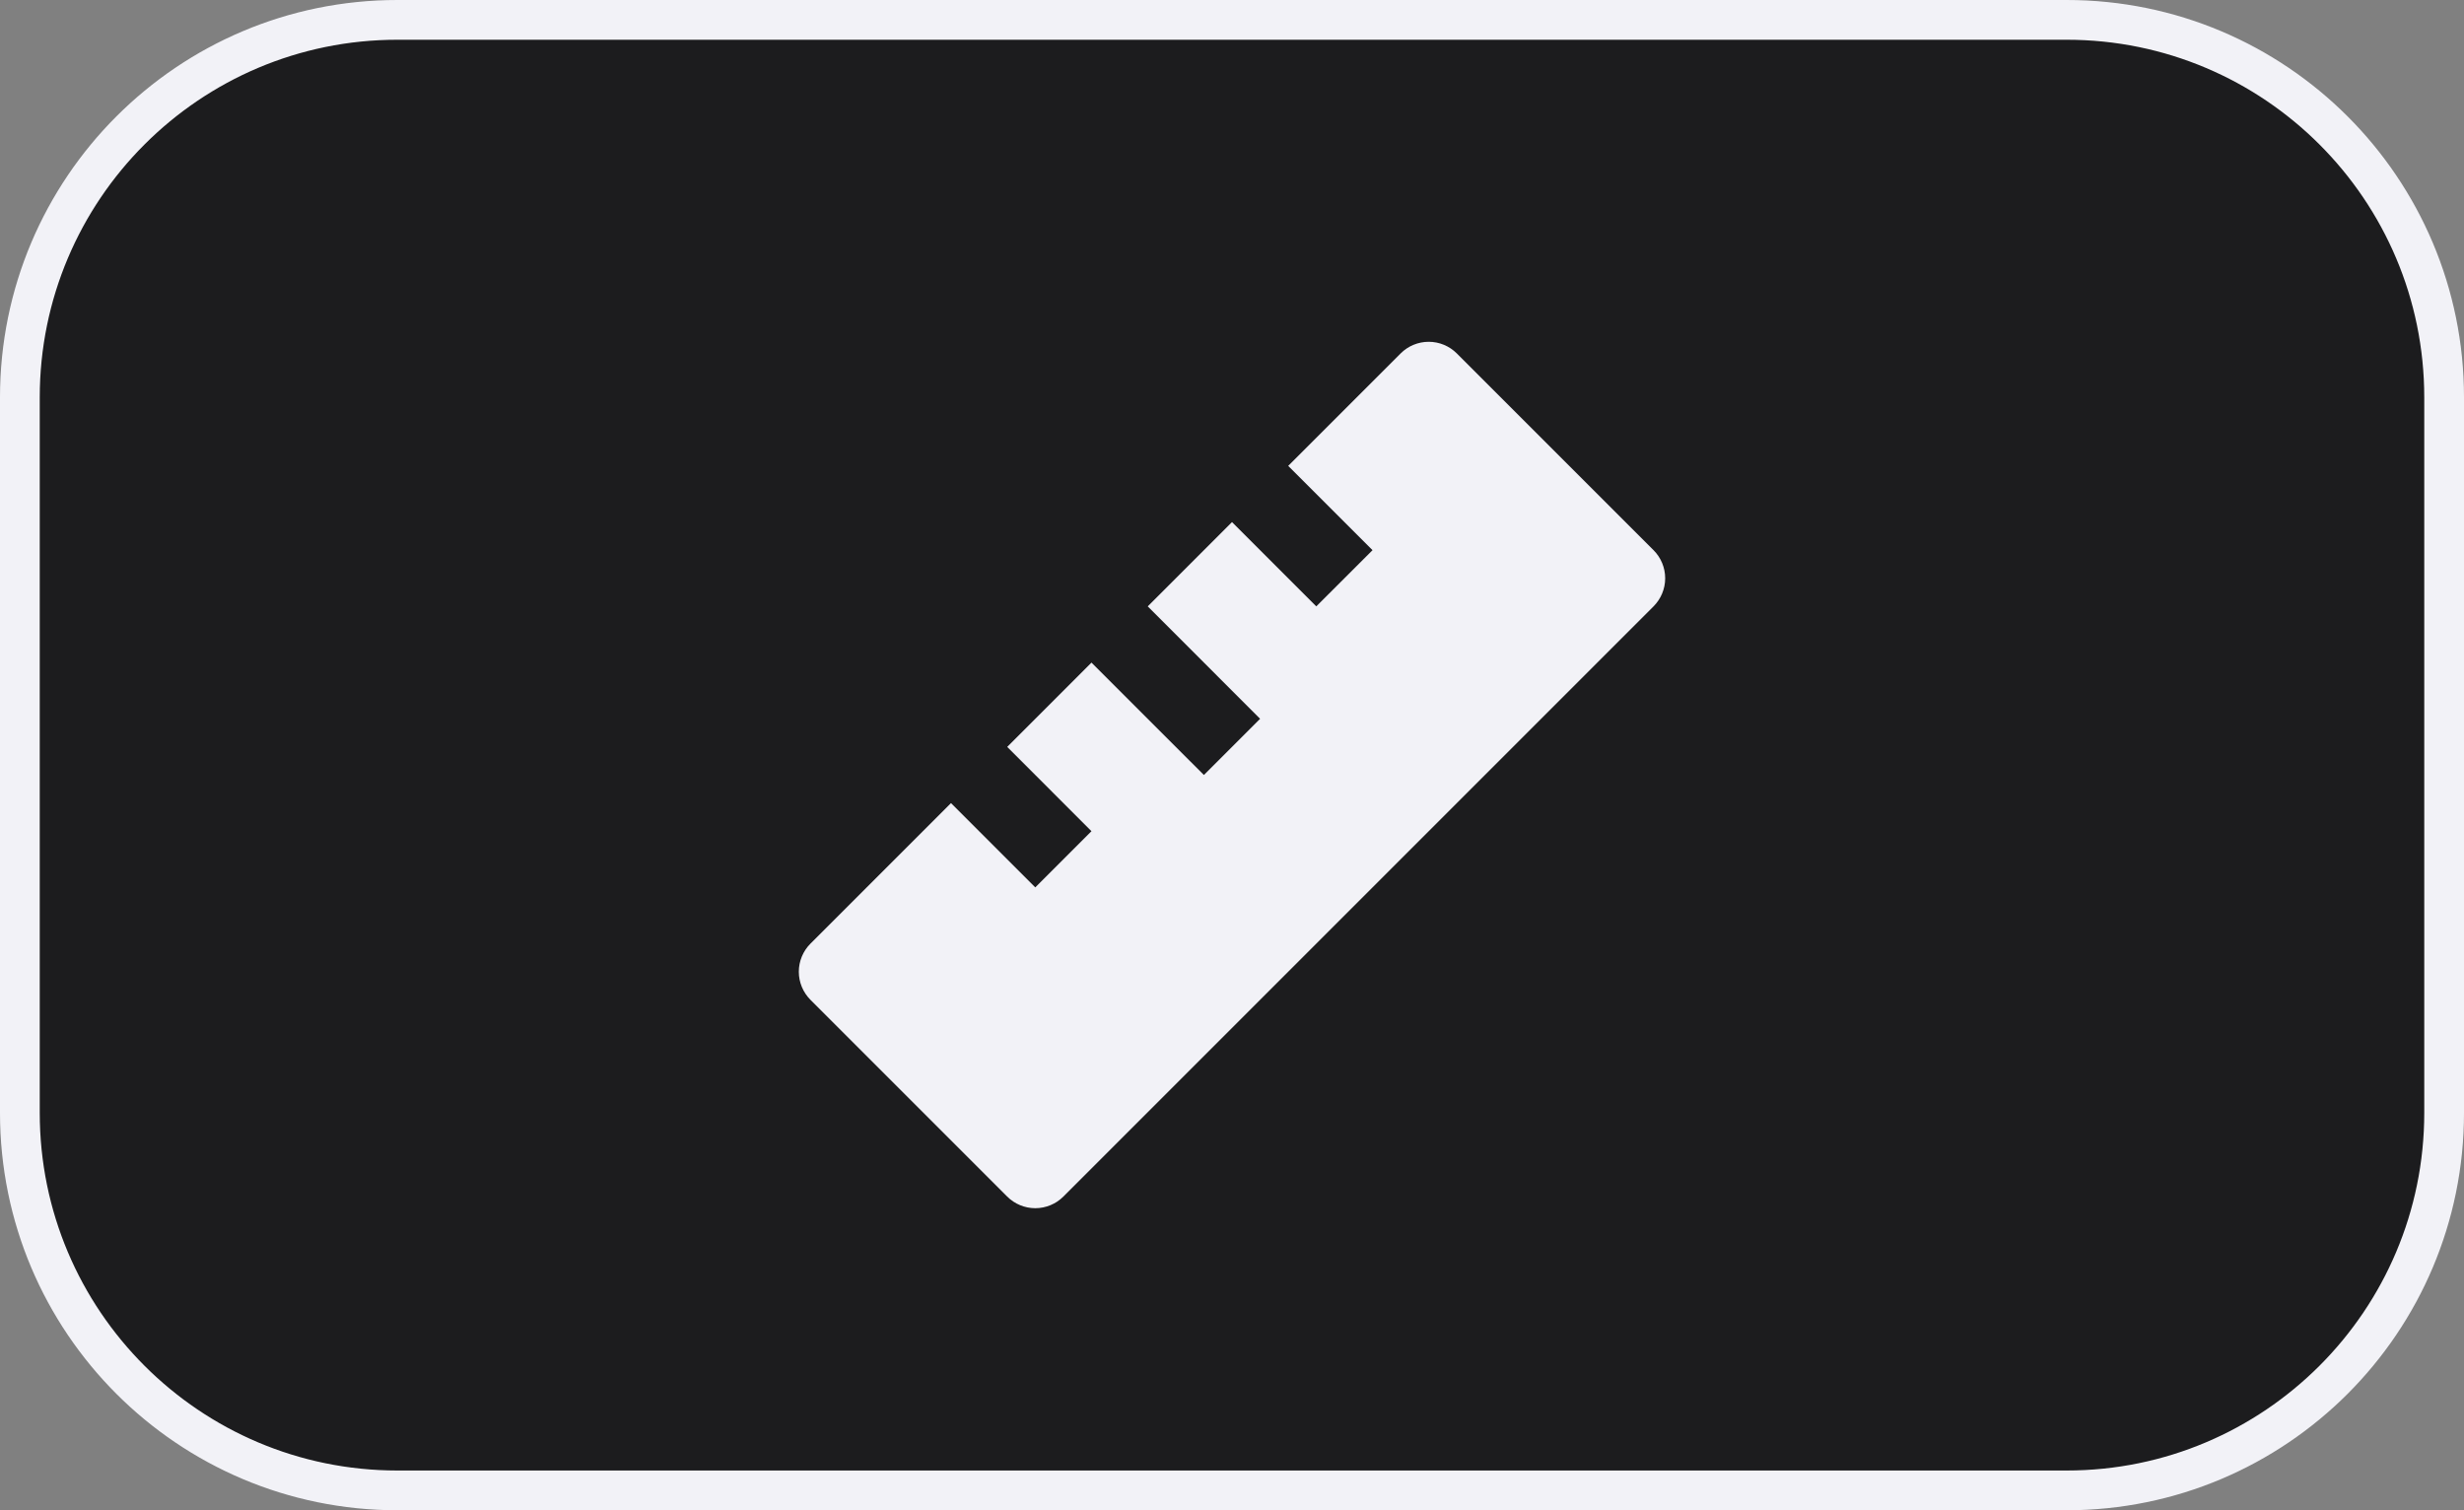 <svg width="62" height="38" viewBox="0 0 62 38" fill="none" xmlns="http://www.w3.org/2000/svg">
<rect x="0" y="0" width="62" height="38" fill="#808080" stroke="none"/>
<path d="M0.5 10C0.5 4.753 4.753 0.5 10 0.5H52C57.247 0.5 61.5 4.753 61.5 10V28C61.5 33.247 57.247 37.5 52 37.5H10C4.753 37.5 0.5 33.247 0.5 28V10Z" fill="#1C1C1E" stroke="#F2F2F7"/>
<rect width="24" height="24" transform="translate(19 7)" fill="#1C1C1E"/>
<path d="M23.929 20.207L26.05 22.328L27.464 20.914L25.344 18.793L27.464 16.672L30.293 19.5L31.707 18.086L28.88 15.257L31 13.136L33.121 15.257L34.536 13.843L32.414 11.722L35.243 8.893C35.431 8.705 35.685 8.6 35.95 8.6C36.215 8.6 36.469 8.705 36.657 8.893L41.607 13.843C41.794 14.03 41.9 14.285 41.9 14.55C41.9 14.815 41.794 15.069 41.607 15.257L26.757 30.107C26.57 30.294 26.315 30.4 26.05 30.4C25.785 30.4 25.53 30.294 25.343 30.107L20.393 25.157C20.206 24.969 20.1 24.715 20.1 24.45C20.1 24.185 20.206 23.93 20.393 23.743L23.929 20.207Z" fill="#F2F2F7"/>
</svg>
